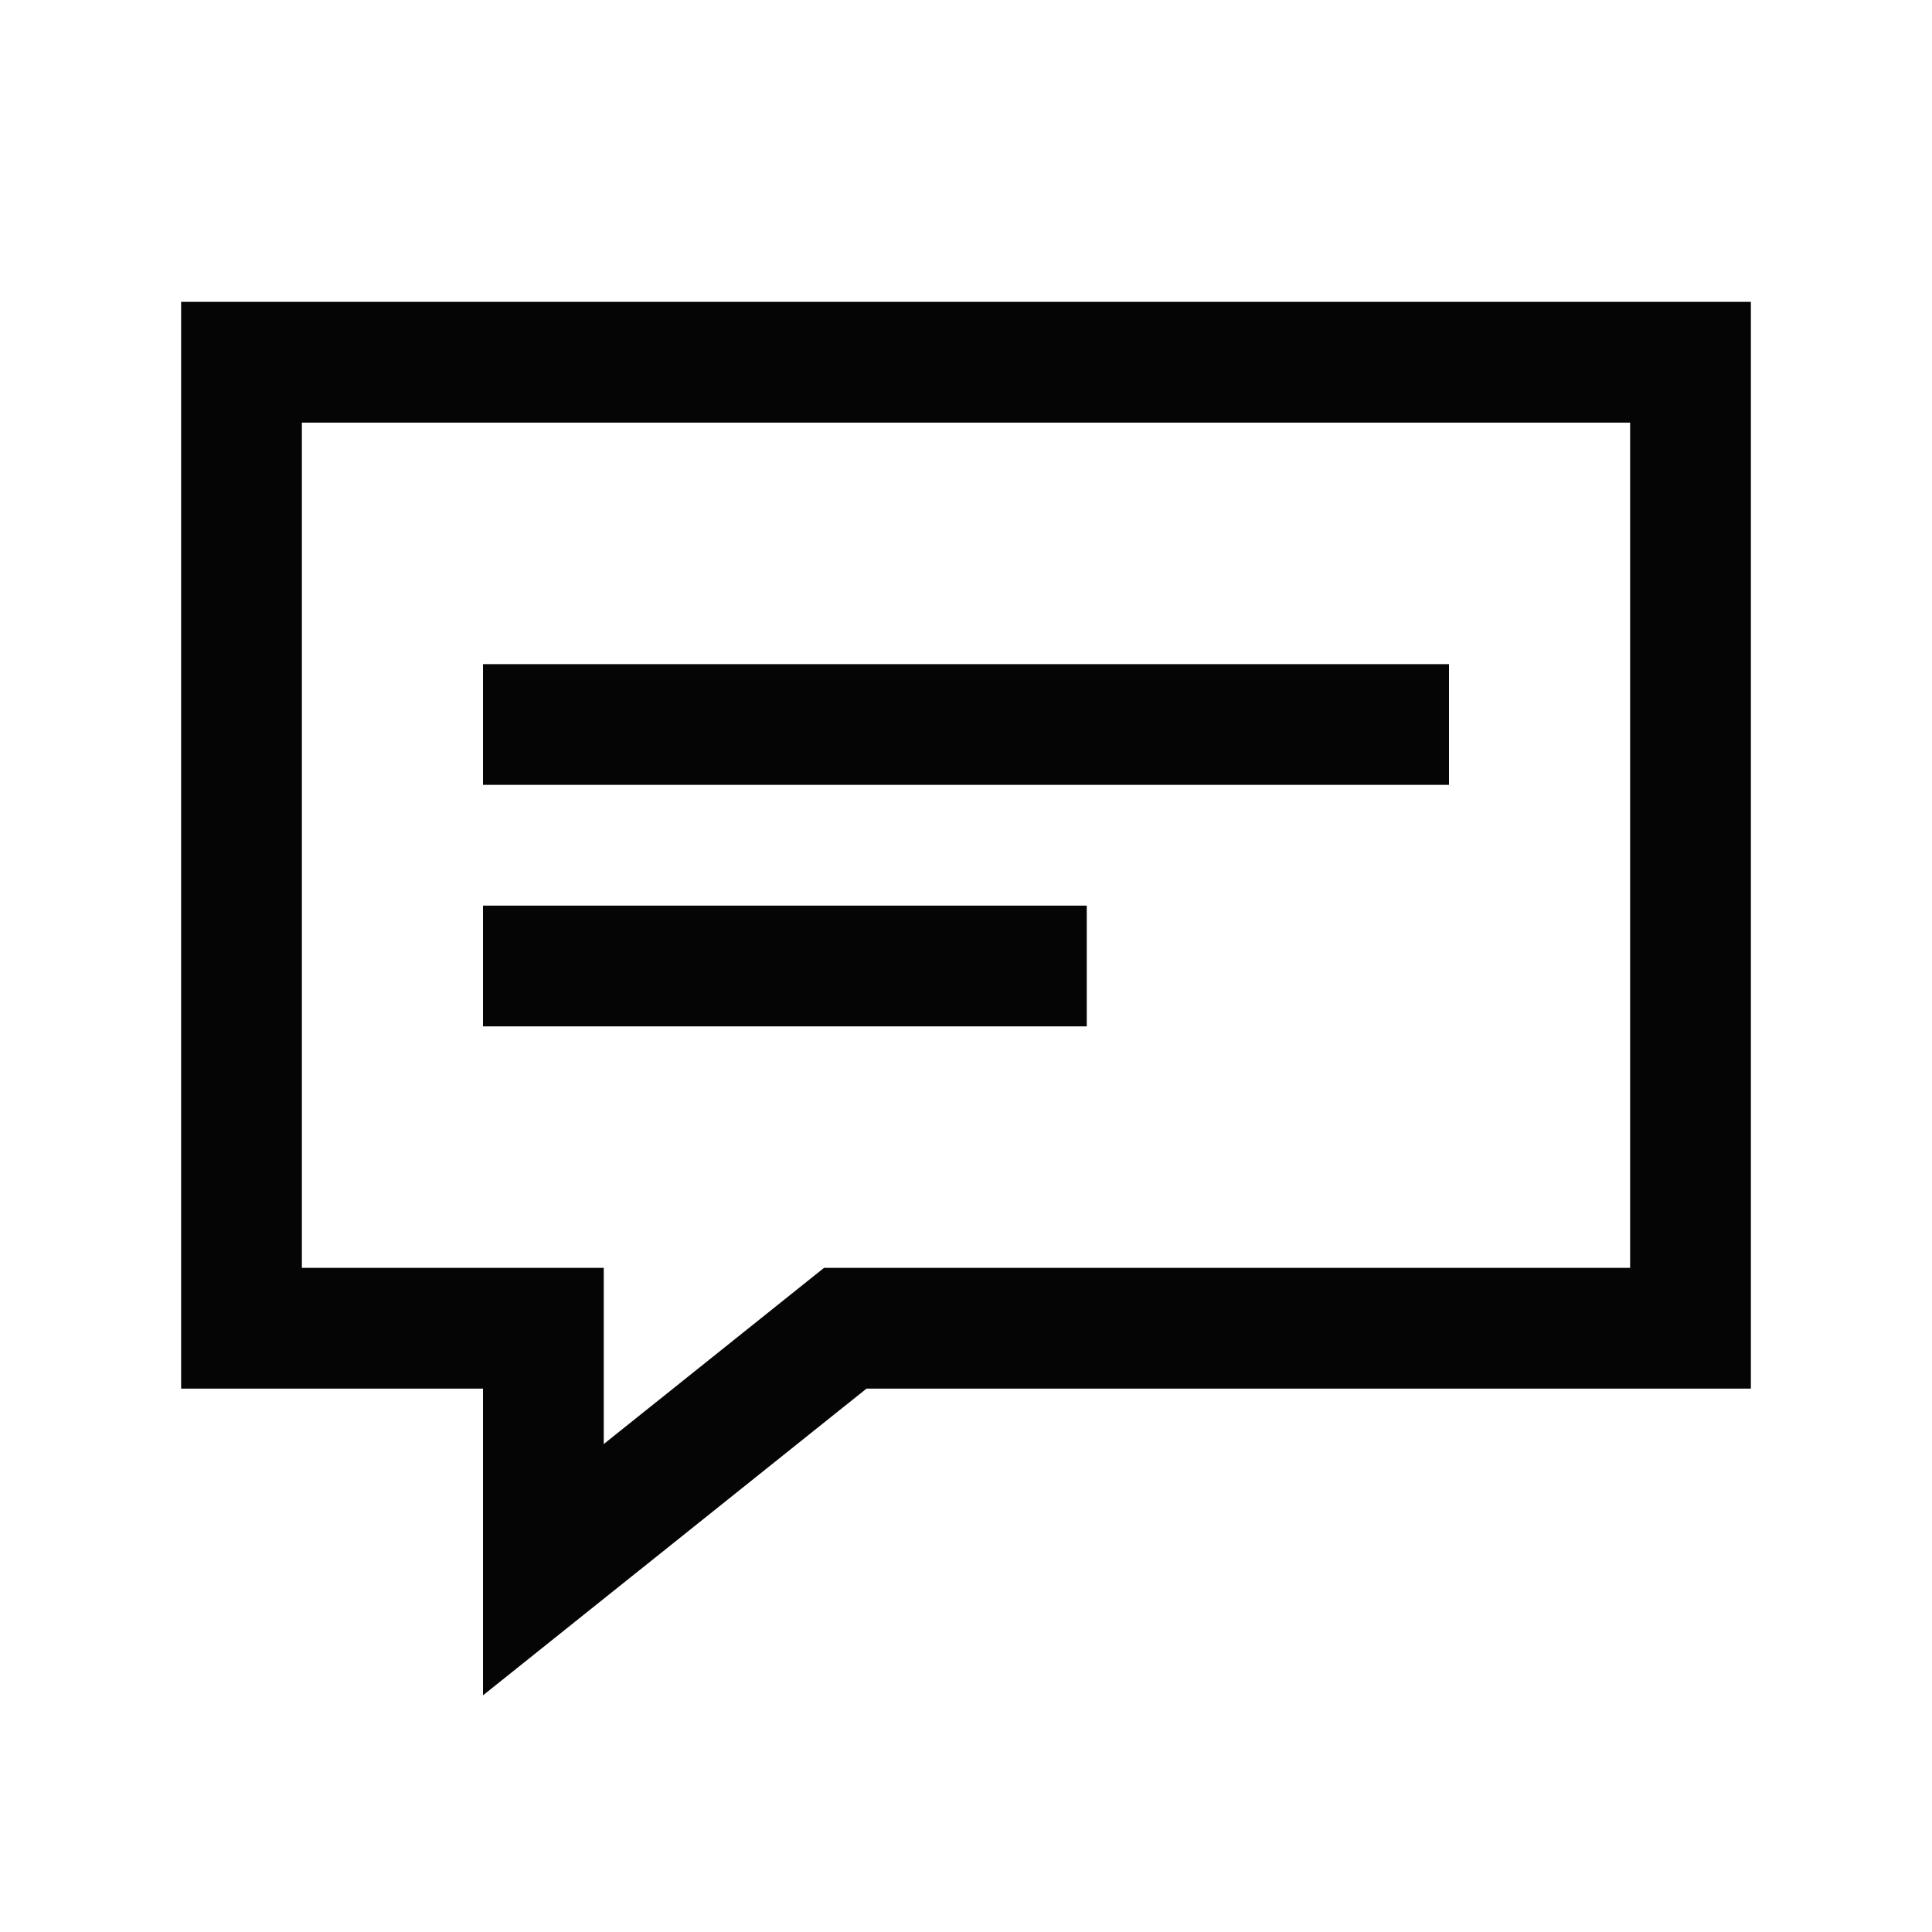 <svg xmlns="http://www.w3.org/2000/svg" viewBox="0 0 32 32">
  <path d="M3 5L3 23L8 23L8 28.08L14.352 23L29 23L29 22L29 5L3 5 z M 5 7L27 7L27 21L13.648 21L10 23.918L10 21L5 21L5 7 z M 8 11L8 13L24 13L24 11L8 11 z M 8 15L8 17L18 17L18 15L8 15 z" fill="#050505" />
</svg>